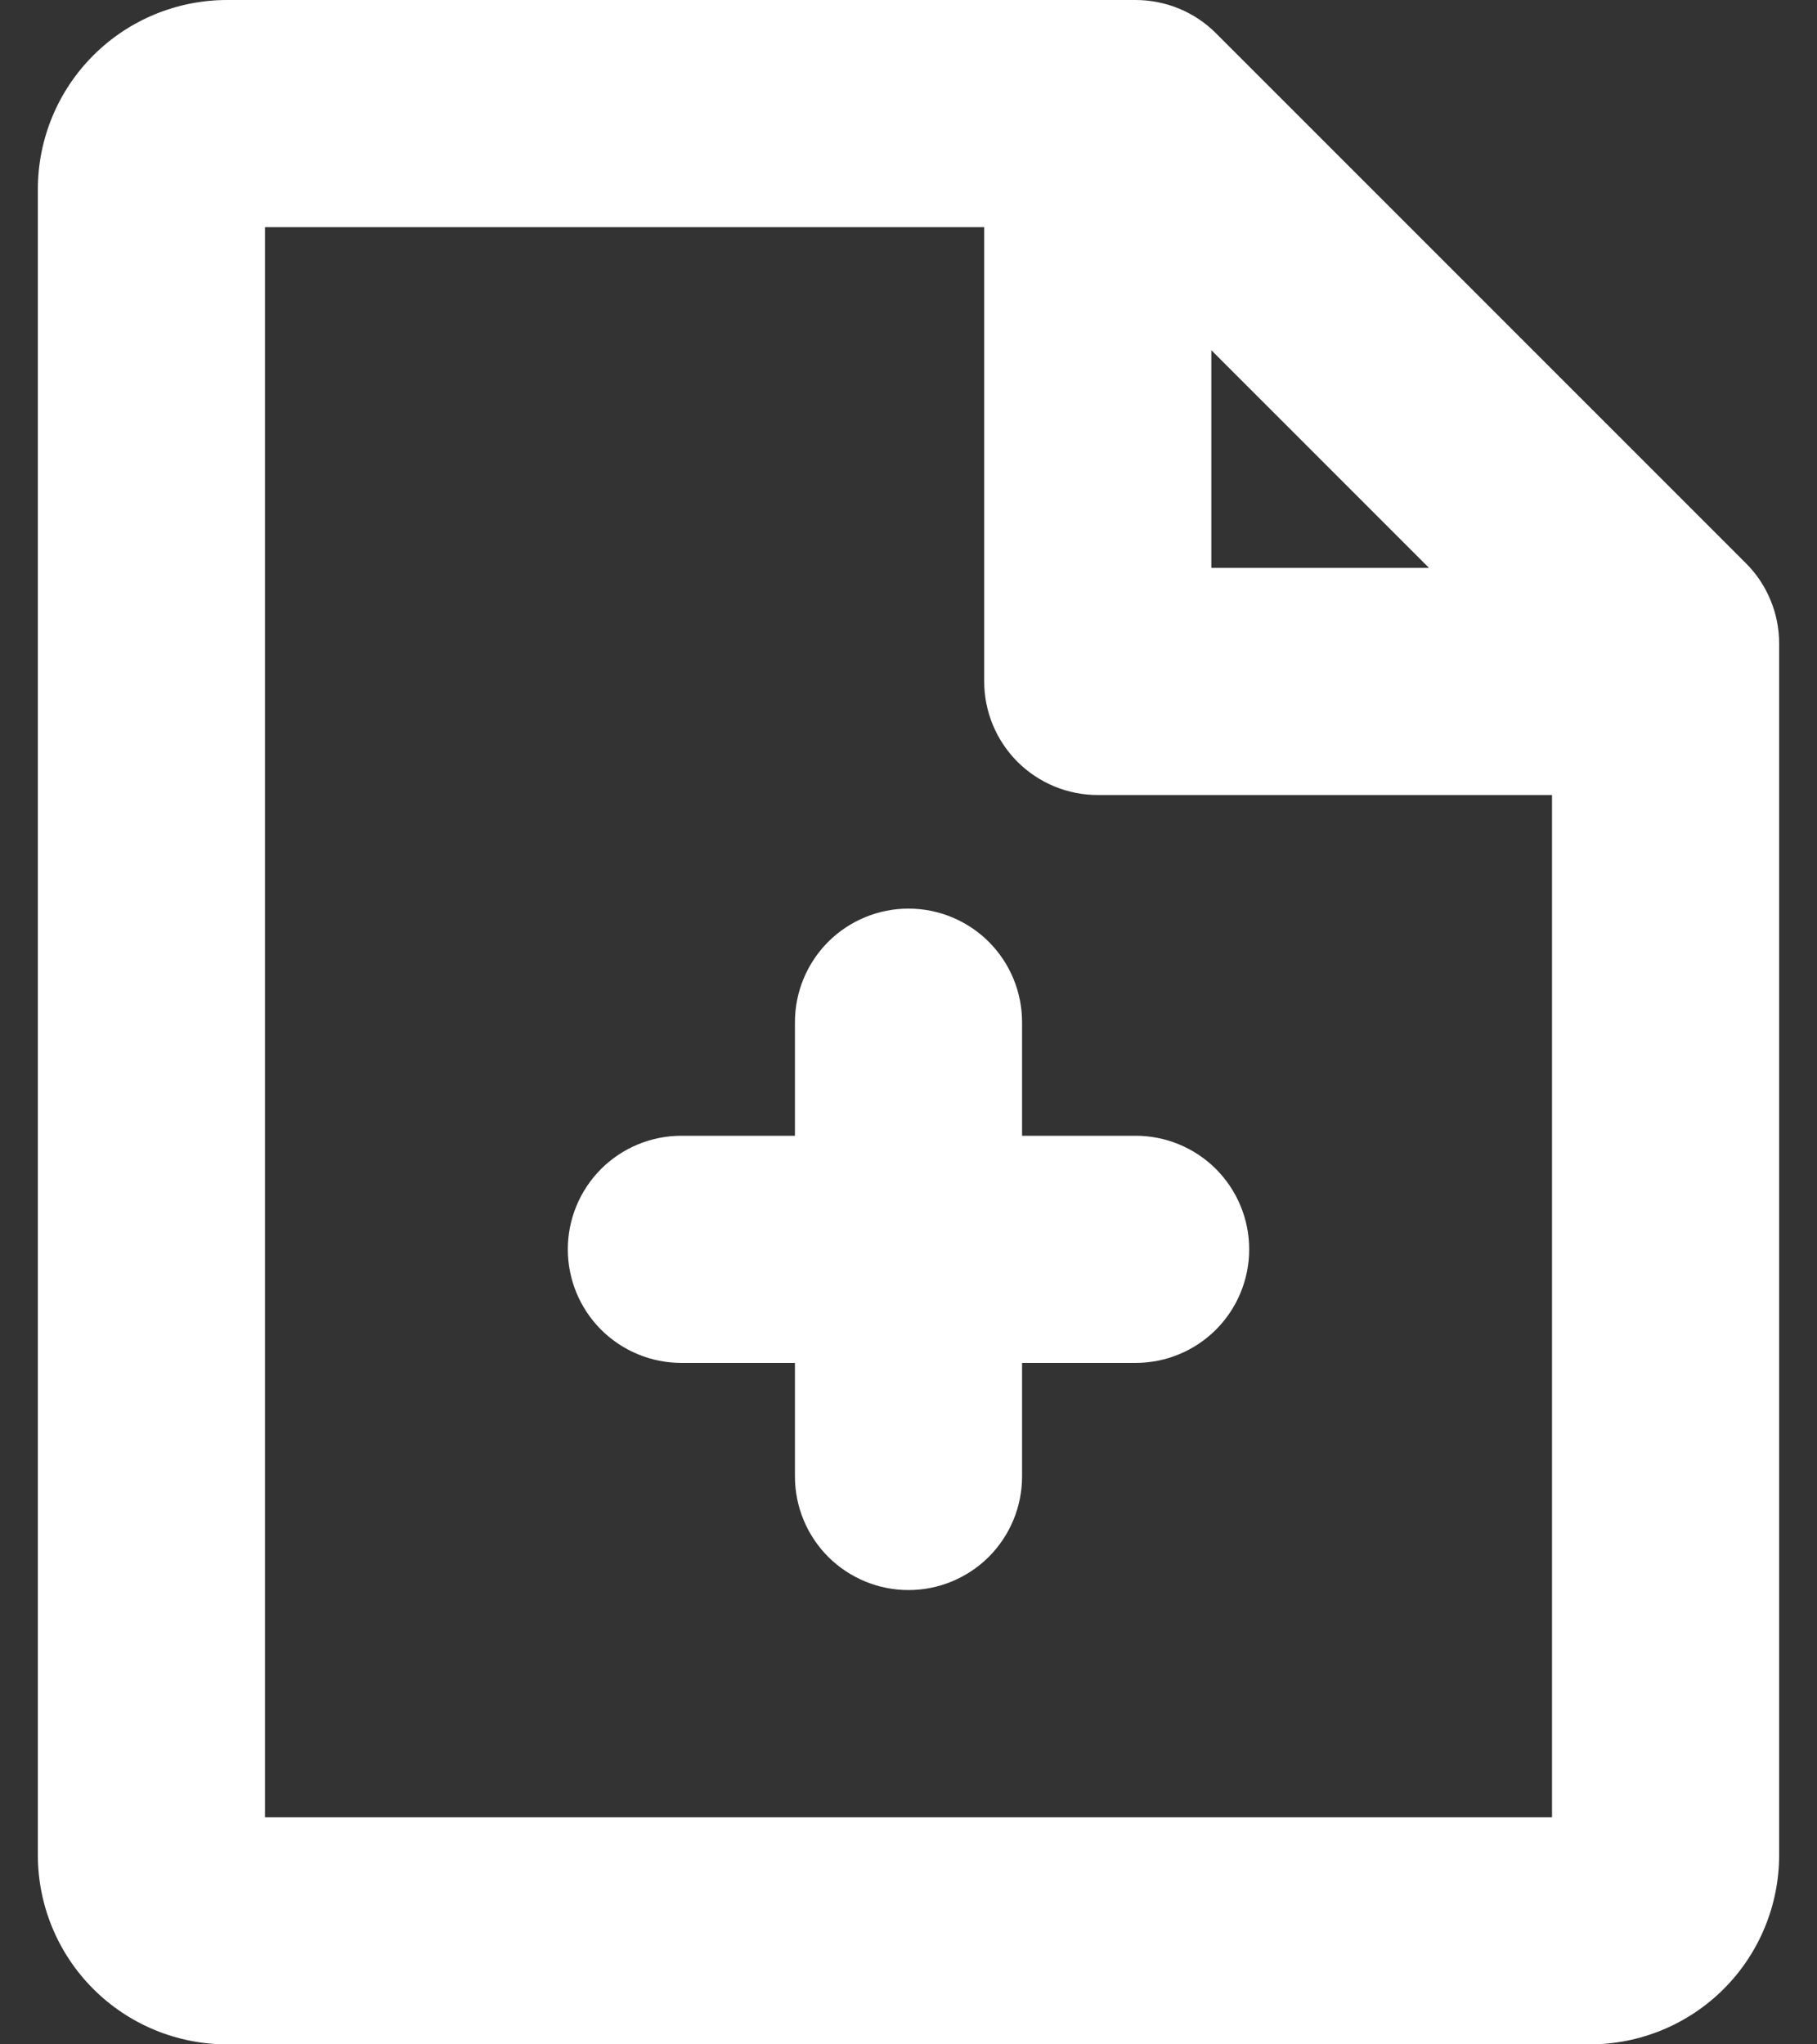 <svg width="24" height="27" viewBox="0 0 24 27" fill="none" xmlns="http://www.w3.org/2000/svg">
<rect x="0" y="0" width="24" height="27" fill="#333333" stroke="none"/>
<path d="M23.061 7.439L16.061 0.439C15.922 0.299 15.756 0.189 15.574 0.114C15.392 0.039 15.197 -0 15 4.63799e-07H3C2.337 4.63799e-07 1.701 0.263 1.232 0.732C0.763 1.201 0.5 1.837 0.5 2.5V24.5C0.5 25.163 0.763 25.799 1.232 26.268C1.701 26.737 2.337 27 3 27H21C21.663 27 22.299 26.737 22.768 26.268C23.237 25.799 23.5 25.163 23.5 24.5V8.5C23.5 8.303 23.462 8.108 23.386 7.926C23.311 7.744 23.201 7.578 23.061 7.439ZM16 4.625L18.875 7.5H16V4.625ZM3.5 24V3H13V9C13 9.398 13.158 9.779 13.439 10.061C13.721 10.342 14.102 10.5 14.5 10.5H20.5V24H3.5ZM16.5 16.5C16.5 16.898 16.342 17.279 16.061 17.561C15.779 17.842 15.398 18 15 18H13.5V19.5C13.5 19.898 13.342 20.279 13.061 20.561C12.779 20.842 12.398 21 12 21C11.602 21 11.221 20.842 10.939 20.561C10.658 20.279 10.5 19.898 10.5 19.5V18H9C8.602 18 8.221 17.842 7.939 17.561C7.658 17.279 7.5 16.898 7.5 16.5C7.5 16.102 7.658 15.721 7.939 15.439C8.221 15.158 8.602 15 9 15H10.5V13.5C10.5 13.102 10.658 12.721 10.939 12.439C11.221 12.158 11.602 12 12 12C12.398 12 12.779 12.158 13.061 12.439C13.342 12.721 13.5 13.102 13.5 13.5V15H15C15.398 15 15.779 15.158 16.061 15.439C16.342 15.721 16.5 16.102 16.5 16.5Z" fill="white"/>
</svg>
